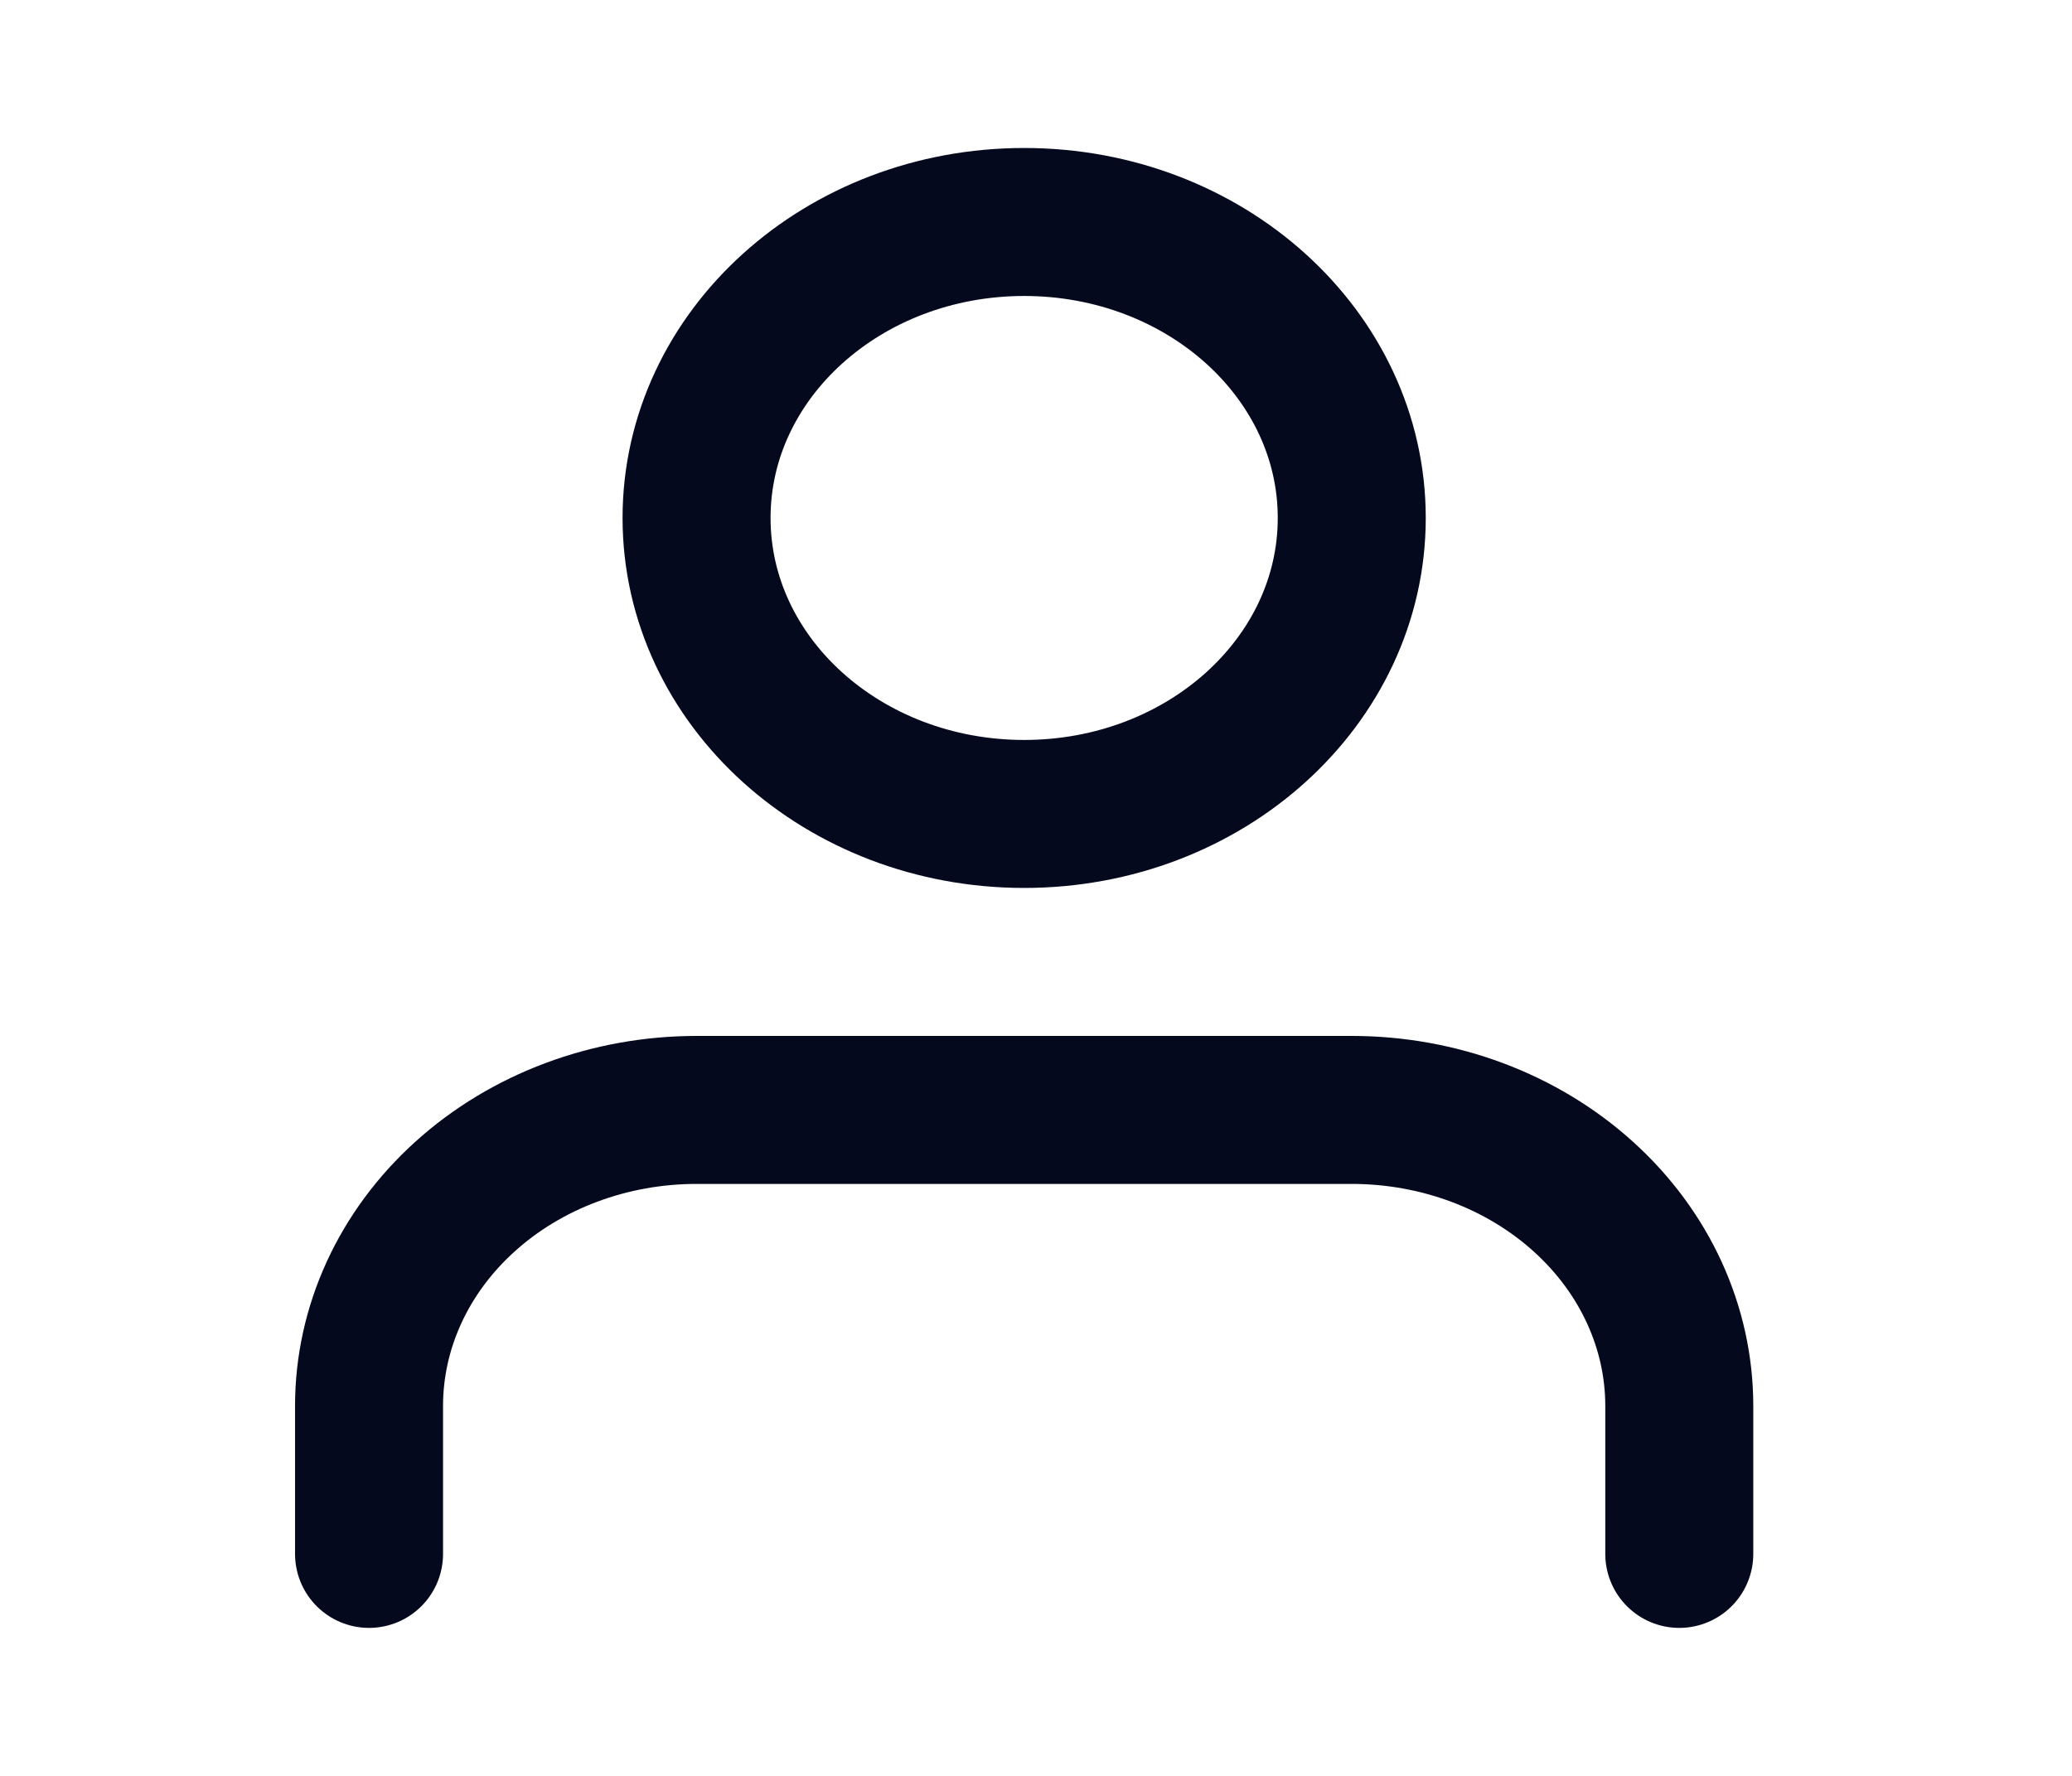 <svg width="28" height="24" viewBox="0 0 28 24" fill="none" xmlns="http://www.w3.org/2000/svg">
<path d="M22.693 21V19C22.693 17.939 22.227 16.922 21.397 16.172C20.567 15.421 19.441 15 18.267 15H9.413C8.239 15 7.113 15.421 6.283 16.172C5.453 16.922 4.987 17.939 4.987 19V21" stroke="#04091E" stroke-width="2" stroke-linecap="round" stroke-linejoin="round"/>
<path d="M13.84 11C16.285 11 18.267 9.209 18.267 7C18.267 4.791 16.285 3 13.84 3C11.395 3 9.413 4.791 9.413 7C9.413 9.209 11.395 11 13.84 11Z" stroke="#04091E" stroke-width="2" stroke-linecap="round" stroke-linejoin="round"/>
</svg>

